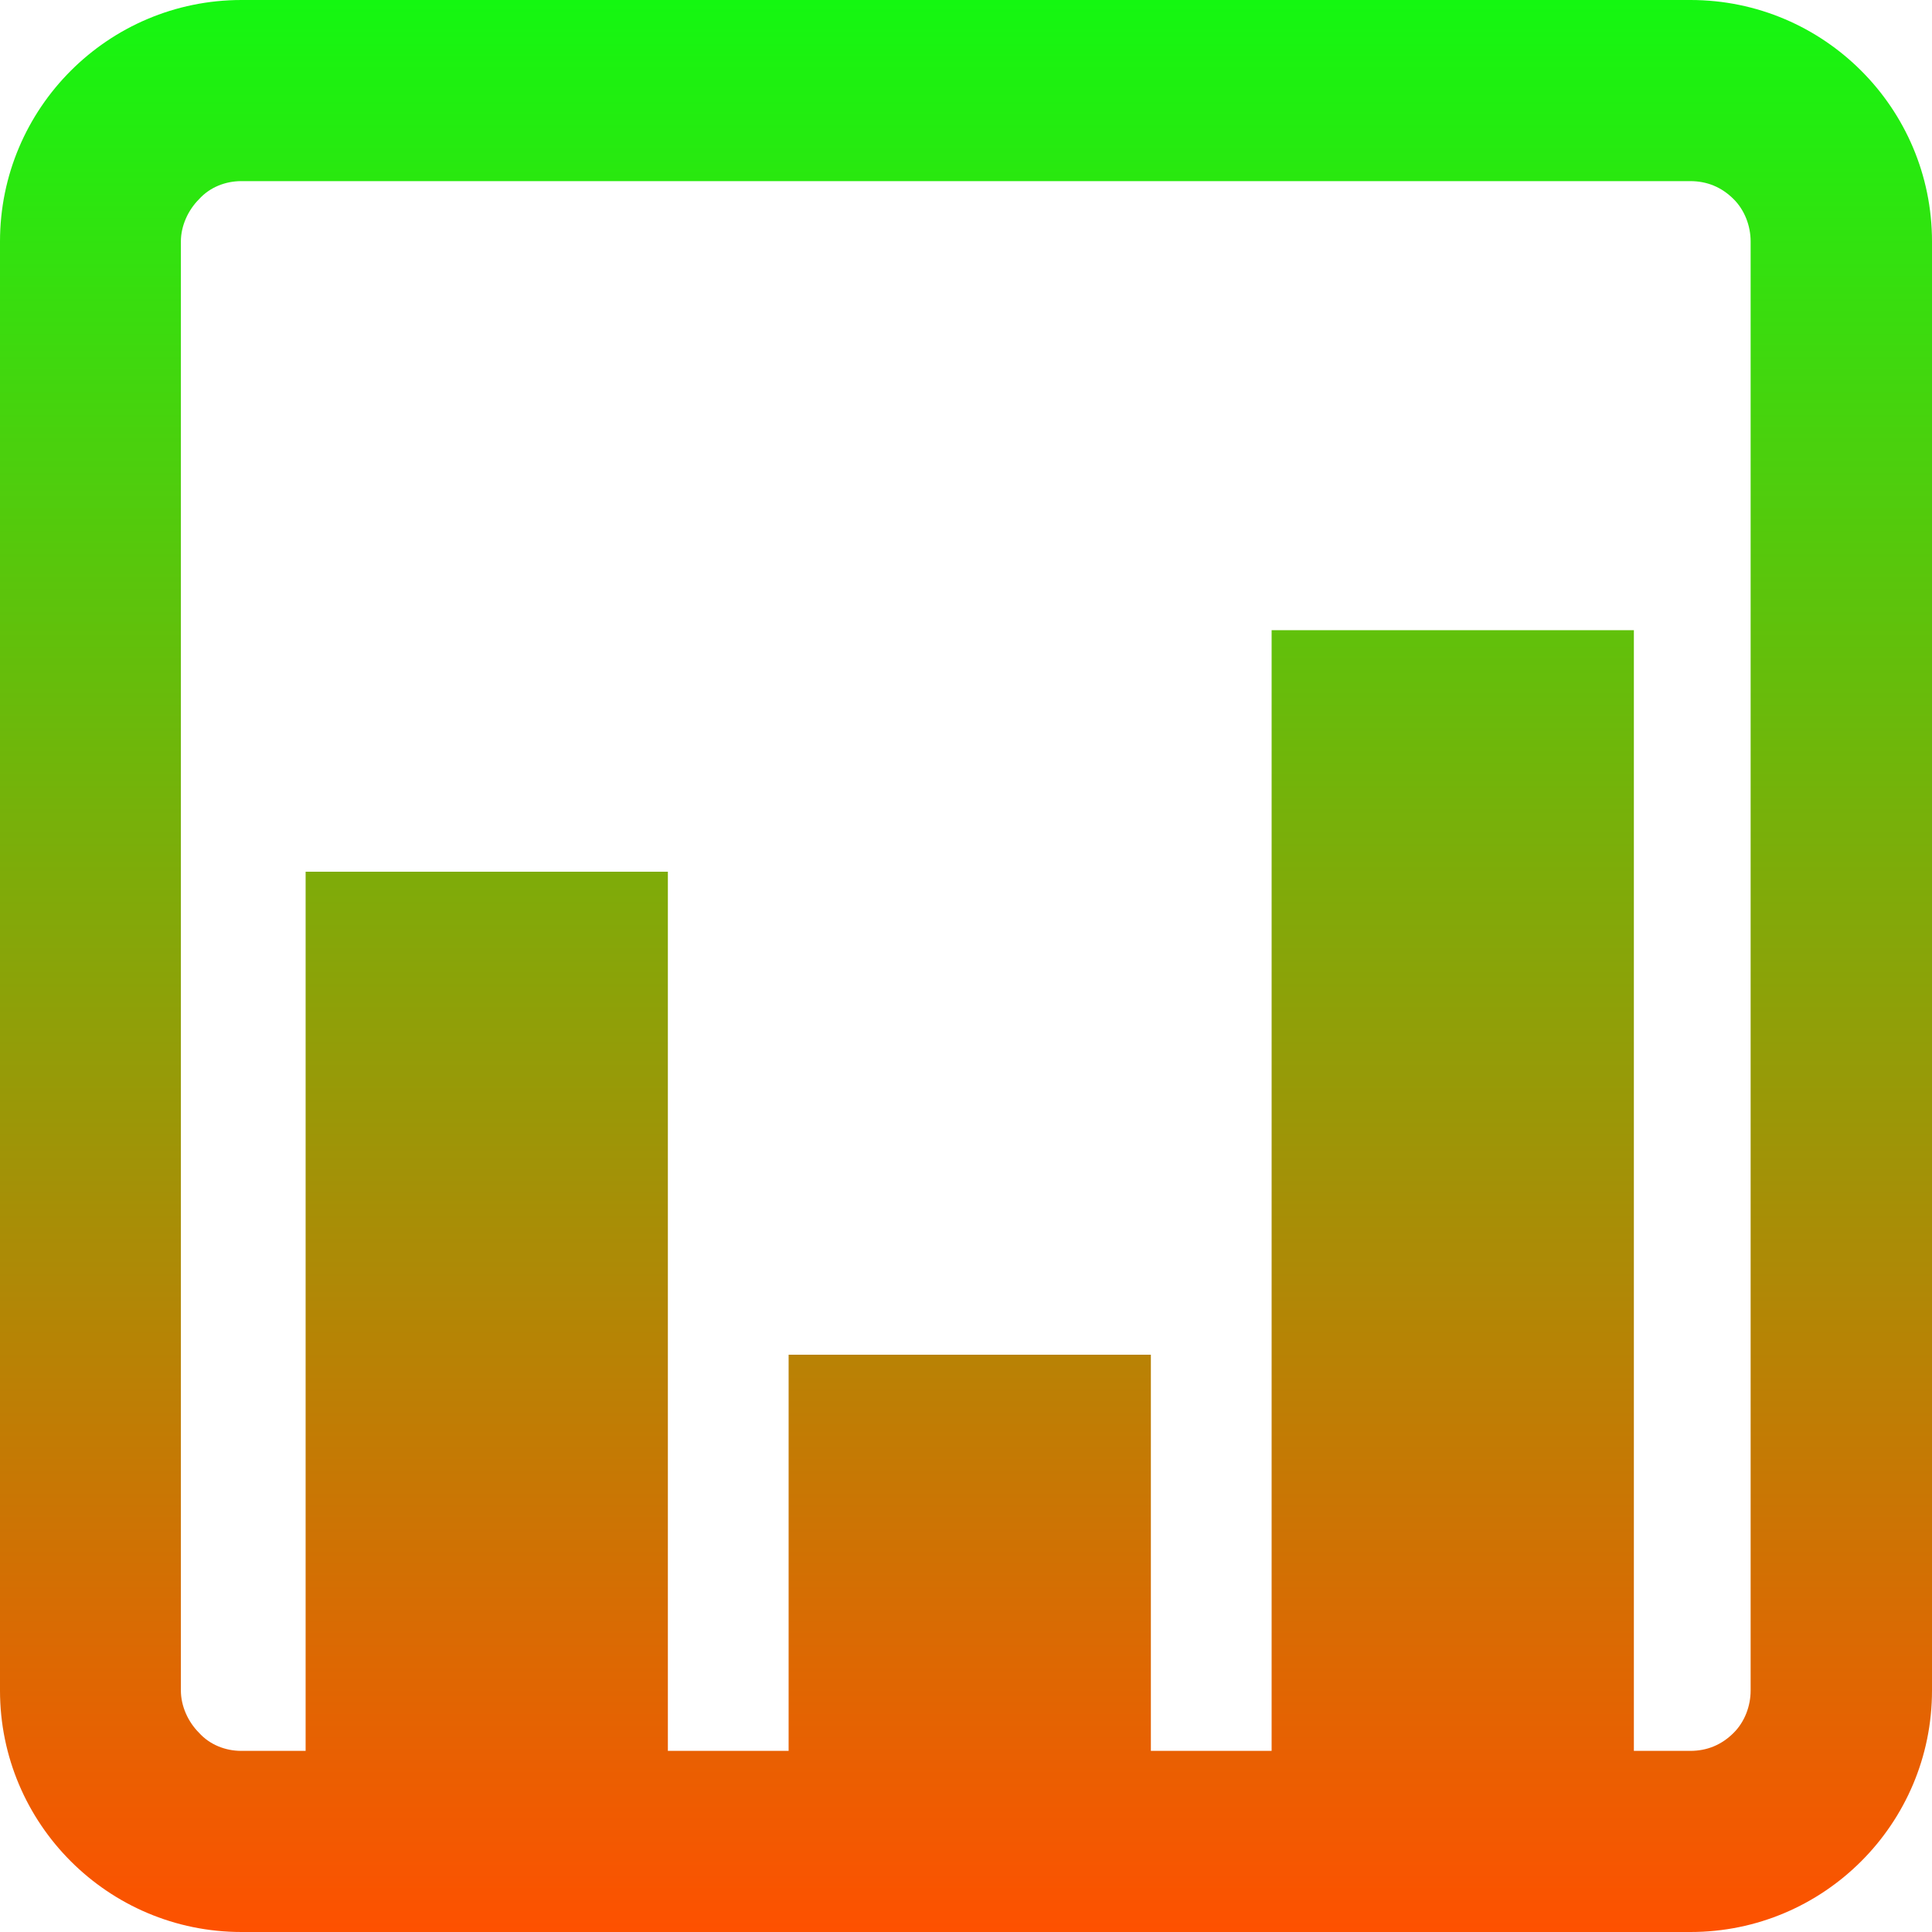 <svg xmlns="http://www.w3.org/2000/svg" width="16" height="16" version="1.1">
 <defs>
   <style id="current-color-scheme" type="text/css">
   .ColorScheme-Text { color: #0abdc6; } .ColorScheme-Highlight { color:#5294e2; }
  </style>
  <linearGradient id="arrongin" x1="0%" x2="0%" y1="0%" y2="100%">
   <stop offset="0%" style="stop-color:#dd9b44; stop-opacity:1"/>
   <stop offset="100%" style="stop-color:#ad6c16; stop-opacity:1"/>
  </linearGradient>
  <linearGradient id="aurora" x1="0%" x2="0%" y1="0%" y2="100%">
   <stop offset="0%" style="stop-color:#09D4DF; stop-opacity:1"/>
   <stop offset="100%" style="stop-color:#9269F4; stop-opacity:1"/>
  </linearGradient>
  <linearGradient id="cyberneon" x1="0%" x2="0%" y1="0%" y2="100%">
    <stop offset="0" style="stop-color:#0abdc6; stop-opacity:1"/>
    <stop offset="1" style="stop-color:#ea00d9; stop-opacity:1"/>
  </linearGradient>
  <linearGradient id="fitdance" x1="0%" x2="0%" y1="0%" y2="100%">
   <stop offset="0%" style="stop-color:#1AD6AB; stop-opacity:1"/>
   <stop offset="100%" style="stop-color:#329DB6; stop-opacity:1"/>
  </linearGradient>
  <linearGradient id="oomox" x1="0%" x2="0%" y1="0%" y2="100%">
   <stop offset="0%" style="stop-color:#13F811; stop-opacity:1"/>
   <stop offset="100%" style="stop-color:#ff5000; stop-opacity:1"/>
  </linearGradient>
  <linearGradient id="rainblue" x1="0%" x2="0%" y1="0%" y2="100%">
   <stop offset="0%" style="stop-color:#00F260; stop-opacity:1"/>
   <stop offset="100%" style="stop-color:#0575E6; stop-opacity:1"/>
  </linearGradient>
  <linearGradient id="sunrise" x1="0%" x2="0%" y1="0%" y2="100%">
   <stop offset="0%" style="stop-color: #FF8501; stop-opacity:1"/>
   <stop offset="100%" style="stop-color: #FFCB01; stop-opacity:1"/>
  </linearGradient>
  <linearGradient id="telinkrin" x1="0%" x2="0%" y1="0%" y2="100%">
   <stop offset="0%" style="stop-color: #b2ced6; stop-opacity:1"/>
   <stop offset="100%" style="stop-color: #6da5b7; stop-opacity:1"/>
  </linearGradient>
  <linearGradient id="60spsycho" x1="0%" x2="0%" y1="0%" y2="100%">
   <stop offset="0%" style="stop-color: #df5940; stop-opacity:1"/>
   <stop offset="25%" style="stop-color: #d8d15f; stop-opacity:1"/>
   <stop offset="50%" style="stop-color: #e9882a; stop-opacity:1"/>
   <stop offset="100%" style="stop-color: #279362; stop-opacity:1"/>
  </linearGradient>
  <linearGradient id="90ssummer" x1="0%" x2="0%" y1="0%" y2="100%">
   <stop offset="0%" style="stop-color: #f618c7; stop-opacity:1"/>
   <stop offset="20%" style="stop-color: #94ffab; stop-opacity:1"/>
   <stop offset="50%" style="stop-color: #fbfd54; stop-opacity:1"/>
   <stop offset="100%" style="stop-color: #0f83ae; stop-opacity:1"/>
  </linearGradient>
 </defs>
 <path fill="url(#oomox)" class="ColorScheme-Text" fill-rule="evenodd" d="M 13.531 14.5 L 13.998 14.5 C 14.138 14.5 14.258 14.45 14.358 14.35 C 14.448 14.26 14.498 14.13 14.498 14 L 14.498 2 C 14.498 1.87 14.448 1.74 14.358 1.65 C 14.258 1.55 14.138 1.5 13.998 1.5 L 1.998 1.5 L 1.998 1.5 C 1.868 1.5 1.738 1.55 1.648 1.65 C 1.558 1.74 1.498 1.87 1.498 2 L 1.498 14 C 1.498 14.13 1.558 14.26 1.648 14.35 C 1.738 14.45 1.868 14.5 1.998 14.5 L 2.531 14.5 L 2.531 7.219 L 5.531 7.219 L 5.531 14.5 L 5.531 14.5 L 6.531 14.5 L 6.531 14.5 L 6.531 11.219 L 9.531 11.219 L 9.531 14.5 L 10.531 14.5 L 10.531 5.219 L 13.531 5.219 L 13.531 14.5 Z M 2 0 L 14 0 C 15.104 0 16 0.896 16 2 L 16 14 C 16 15.104 15.104 16 14 16 L 2 16 C 0.896 16 0 15.104 0 14 L 0 2 C 0 0.896 0.896 0 2 0 L 2 0 L 2 0 L 2 0 Z"/>
</svg>
